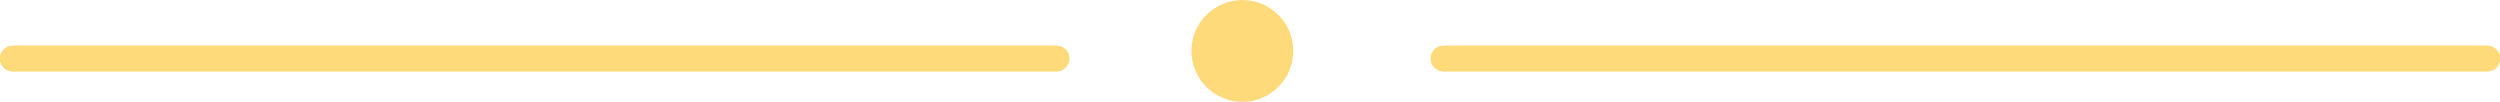 <svg width="982" height="40" viewBox="0 0 982 40" fill="none" xmlns="http://www.w3.org/2000/svg">
<circle cx="488" cy="20" r="20" fill="#FFDA7A"/>
<line x1="415" y1="23" x2="5" y2="23" stroke="#FFDA7A" stroke-width="10" stroke-linecap="round"/>
<line x1="415" y1="23" x2="5" y2="23" stroke="#FFDA7A" stroke-width="10" stroke-linecap="round"/>
<line x1="415" y1="23" x2="5" y2="23" stroke="#FFDA7A" stroke-width="10" stroke-linecap="round"/>
<line x1="977" y1="23" x2="567" y2="23" stroke="#FFDA7A" stroke-width="10" stroke-linecap="round"/>
<line x1="977" y1="23" x2="567" y2="23" stroke="#FFDA7A" stroke-width="10" stroke-linecap="round"/>
<line x1="977" y1="23" x2="567" y2="23" stroke="#FFDA7A" stroke-width="10" stroke-linecap="round"/>
</svg>
